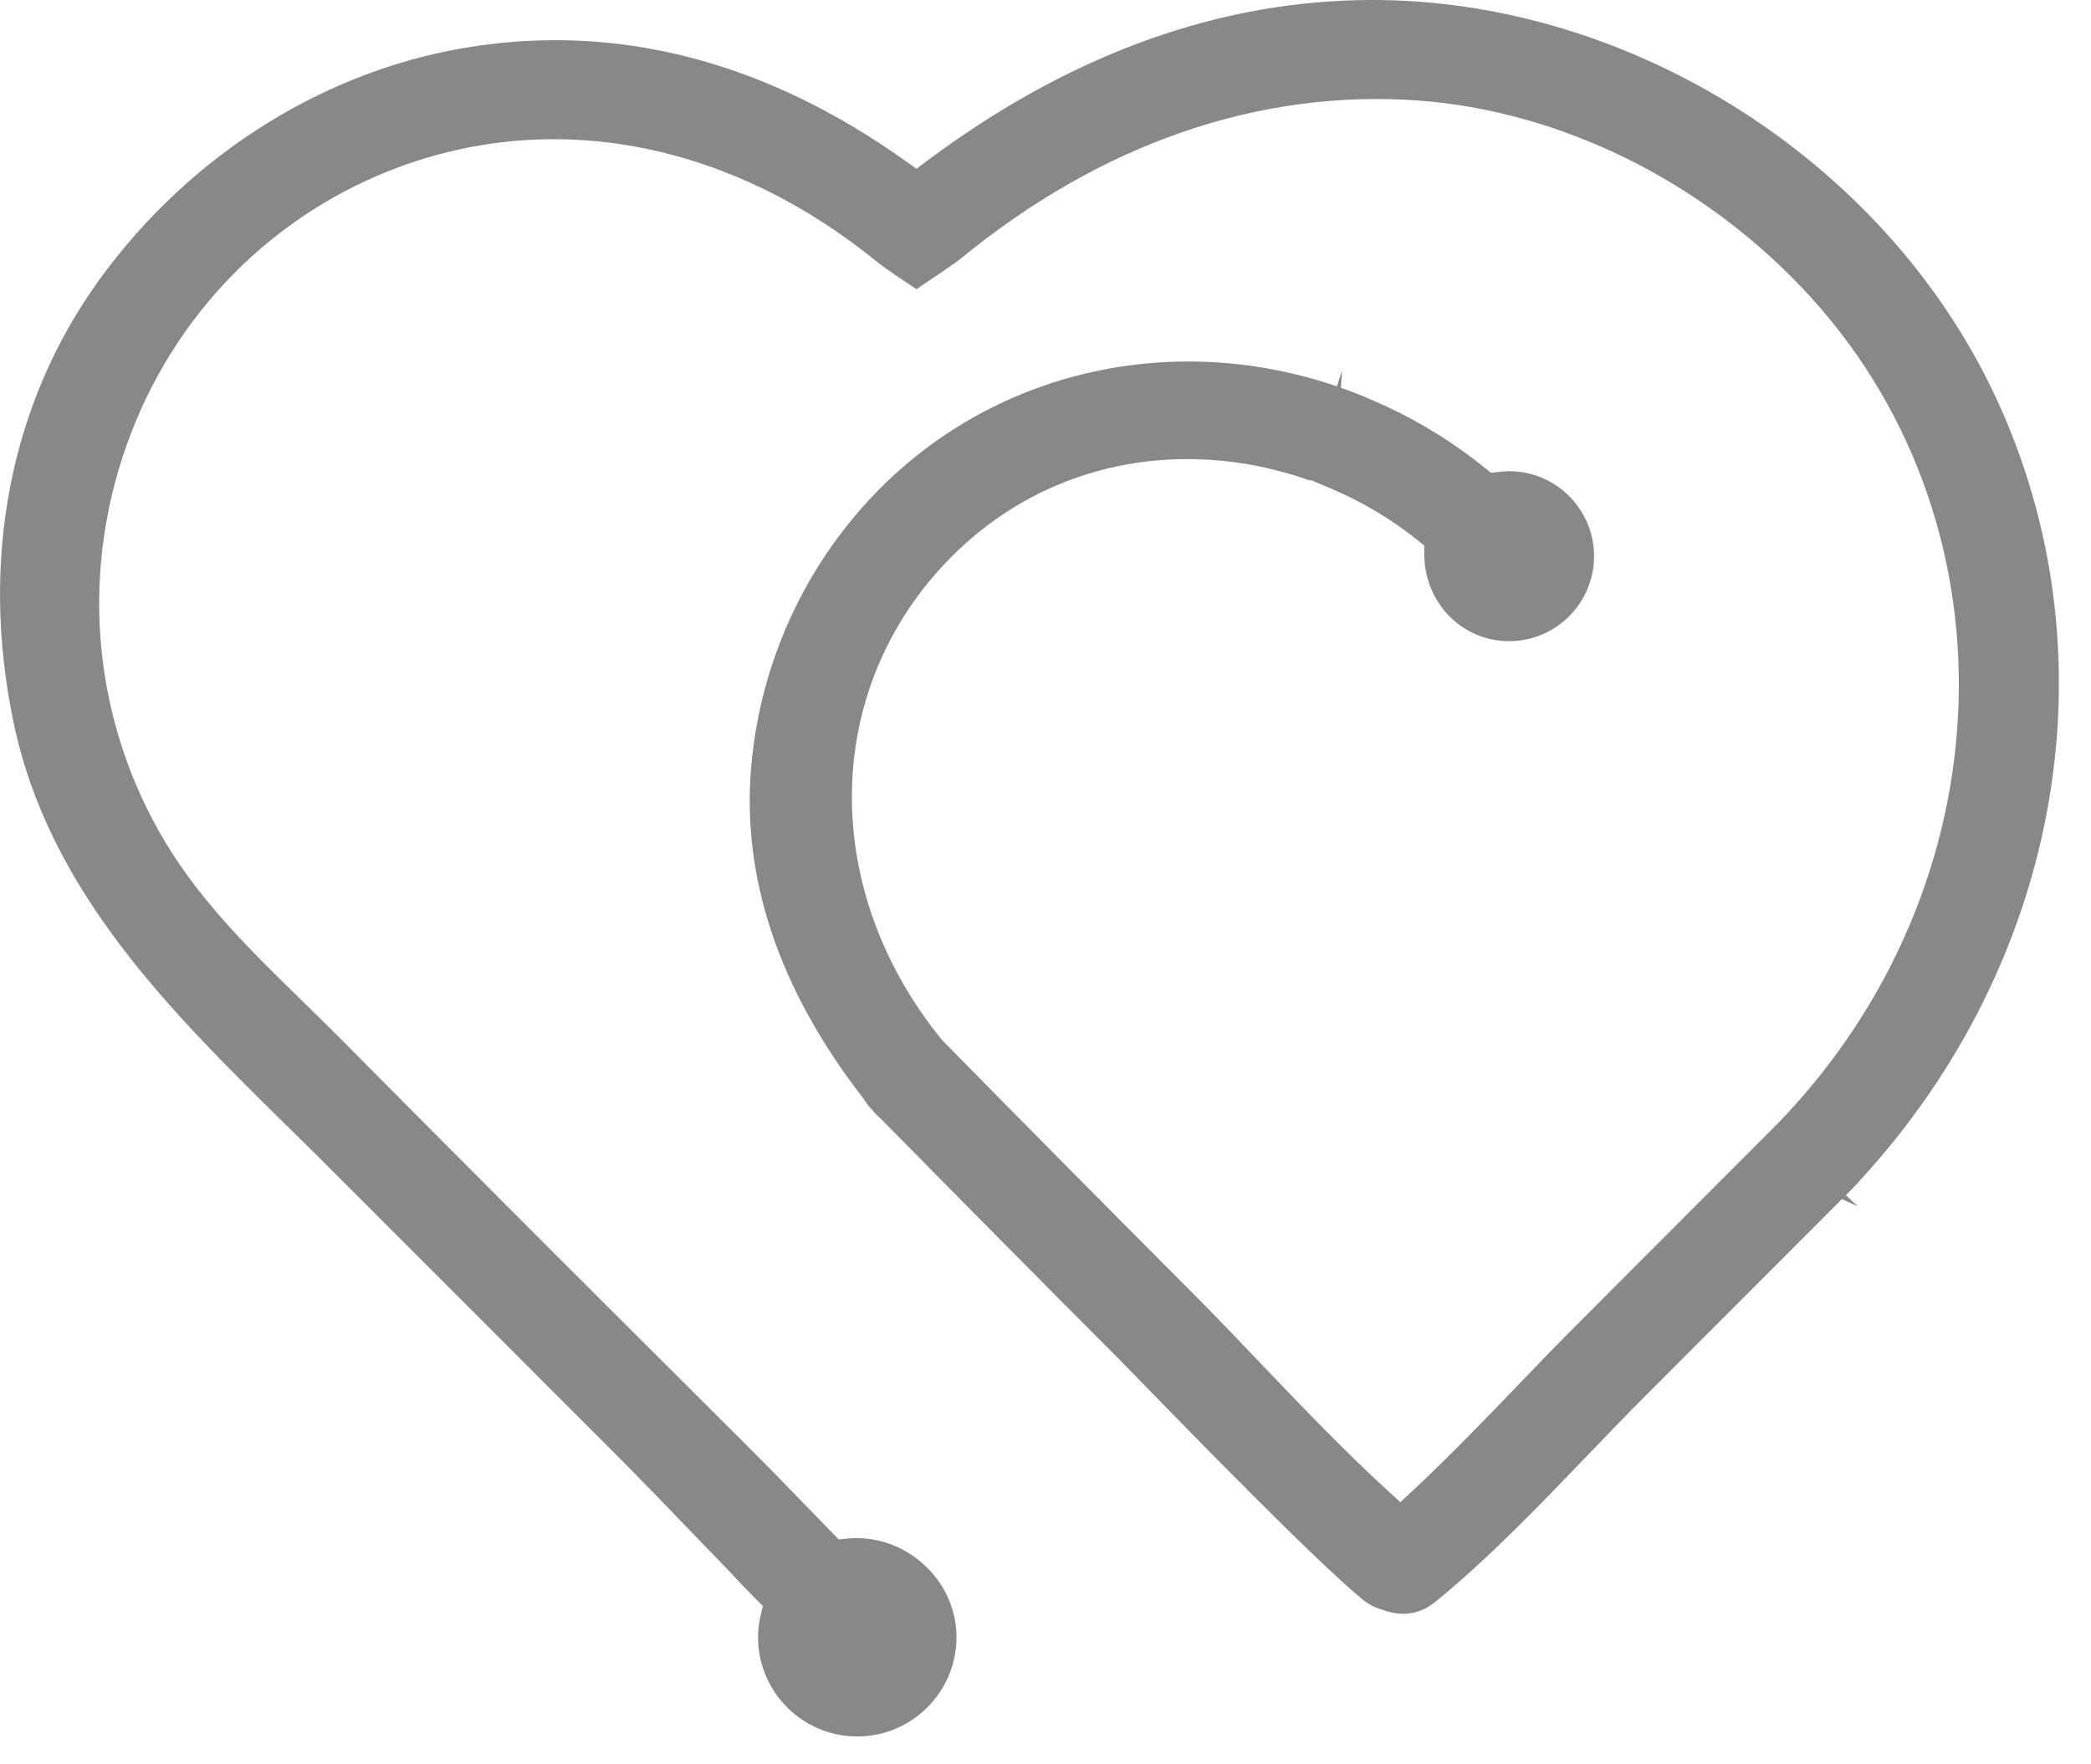 <?xml version="1.0" encoding="UTF-8"?>
<svg width="32px" height="27px" viewBox="0 0 32 27" version="1.1" xmlns="http://www.w3.org/2000/svg" xmlns:xlink="http://www.w3.org/1999/xlink">
    <!-- Generator: Sketch 52.1 (67048) - http://www.bohemiancoding.com/sketch -->
    <title>icon-laufliebe</title>
    <desc>Created with Sketch.</desc>
    <g id="Tools" stroke="none" stroke-width="1" fill="none" fill-rule="evenodd">
        <g id="icon-laufliebe" transform="translate(0, -3)">
            <g>
                <rect id="Rectangle" fill-rule="nonzero" x="0" y="0" width="32" height="32"></rect>
                <path d="M30.547,9.089 C28.835,5.407 24.82,2.9 20.764,3.003 C18.507,3.057 16.289,3.888 14.172,5.473 L14.026,5.583 L13.877,5.477 C12.144,4.238 10.339,3.615 8.497,3.615 C8.097,3.615 7.694,3.645 7.29,3.704 C5.031,4.034 2.928,5.338 1.521,7.28 C0.152,9.169 -0.313,11.578 0.209,14.063 C0.752,16.651 2.619,18.487 4.424,20.262 C4.687,20.52 4.949,20.778 5.208,21.039 L9.323,25.156 C9.755,25.587 10.183,26.031 10.611,26.476 L11.139,27.023 C11.284,27.18 11.429,27.331 11.576,27.479 L11.674,27.577 L11.642,27.713 C11.614,27.829 11.601,27.944 11.601,28.055 C11.601,28.892 12.282,29.574 13.119,29.574 C13.956,29.574 14.638,28.892 14.638,28.055 C14.638,27.164 13.835,26.455 12.957,26.546 L12.836,26.559 L12.34,26.049 C12.044,25.744 11.75,25.44 11.453,25.144 C10.432,24.127 9.41,23.108 8.391,22.089 C7.332,21.03 6.274,19.969 5.221,18.905 C5.029,18.712 4.832,18.519 4.634,18.326 C3.874,17.585 3.089,16.819 2.532,15.892 C1.432,14.06 1.215,11.843 1.939,9.809 C2.65,7.806 4.188,6.25 6.157,5.538 C8.571,4.666 11.226,5.208 13.443,7.024 C13.529,7.094 13.824,7.293 14.026,7.426 C14.335,7.218 14.64,7.01 14.688,6.97 C16.841,5.199 19.26,4.363 21.704,4.538 C23.856,4.697 25.995,5.74 27.575,7.401 C30.915,10.91 30.754,16.528 27.208,20.191 L24.122,23.282 C23.818,23.586 23.518,23.898 23.217,24.212 C22.696,24.753 22.157,25.312 21.599,25.832 L21.43,25.988 L21.26,25.833 C20.574,25.206 19.918,24.519 19.284,23.855 C18.922,23.476 18.562,23.098 18.197,22.733 C16.931,21.464 15.67,20.192 14.414,18.913 C12.491,16.548 12.595,13.413 14.644,11.439 C15.884,10.246 17.593,9.778 19.339,10.151 L19.536,10.199 C19.591,10.213 19.647,10.227 19.7,10.242 C19.819,10.276 19.937,10.314 20.051,10.355 L20.051,10.342 L20.4,10.49 C20.867,10.69 21.306,10.954 21.702,11.273 L21.796,11.347 L21.796,11.467 C21.794,12.228 22.378,12.812 23.095,12.812 C23.812,12.812 24.395,12.228 24.395,11.511 C24.395,10.795 23.812,10.211 23.095,10.211 C23.036,10.211 22.98,10.216 22.924,10.223 L22.818,10.236 L22.735,10.169 C22.267,9.788 21.749,9.465 21.197,9.21 L20.872,9.067 C20.756,9.02 20.639,8.976 20.521,8.934 L20.538,8.675 L20.458,8.912 C18.007,8.077 15.37,8.642 13.568,10.377 C12.389,11.513 11.654,13.044 11.5,14.688 C11.339,16.416 11.915,18.14 13.215,19.813 C13.265,19.89 13.303,19.94 13.348,19.985 C13.401,20.049 13.442,20.089 13.484,20.124 C14.707,21.367 15.915,22.588 17.128,23.802 L17.404,24.085 C18.148,24.849 20.123,26.88 20.846,27.472 C20.94,27.549 21.041,27.603 21.149,27.632 C21.333,27.703 21.653,27.772 21.971,27.51 C22.784,26.845 23.54,26.057 24.272,25.296 C24.577,24.977 24.882,24.66 25.191,24.351 L28.188,21.35 L28.432,21.461 L28.433,21.461 L28.249,21.291 L28.363,21.174 C28.427,21.111 28.448,21.086 28.468,21.06 C31.56,17.701 32.37,13.008 30.547,9.089" id="Fill-1" fill="#888888"></path>
            </g>
        </g>
    </g>
</svg>
